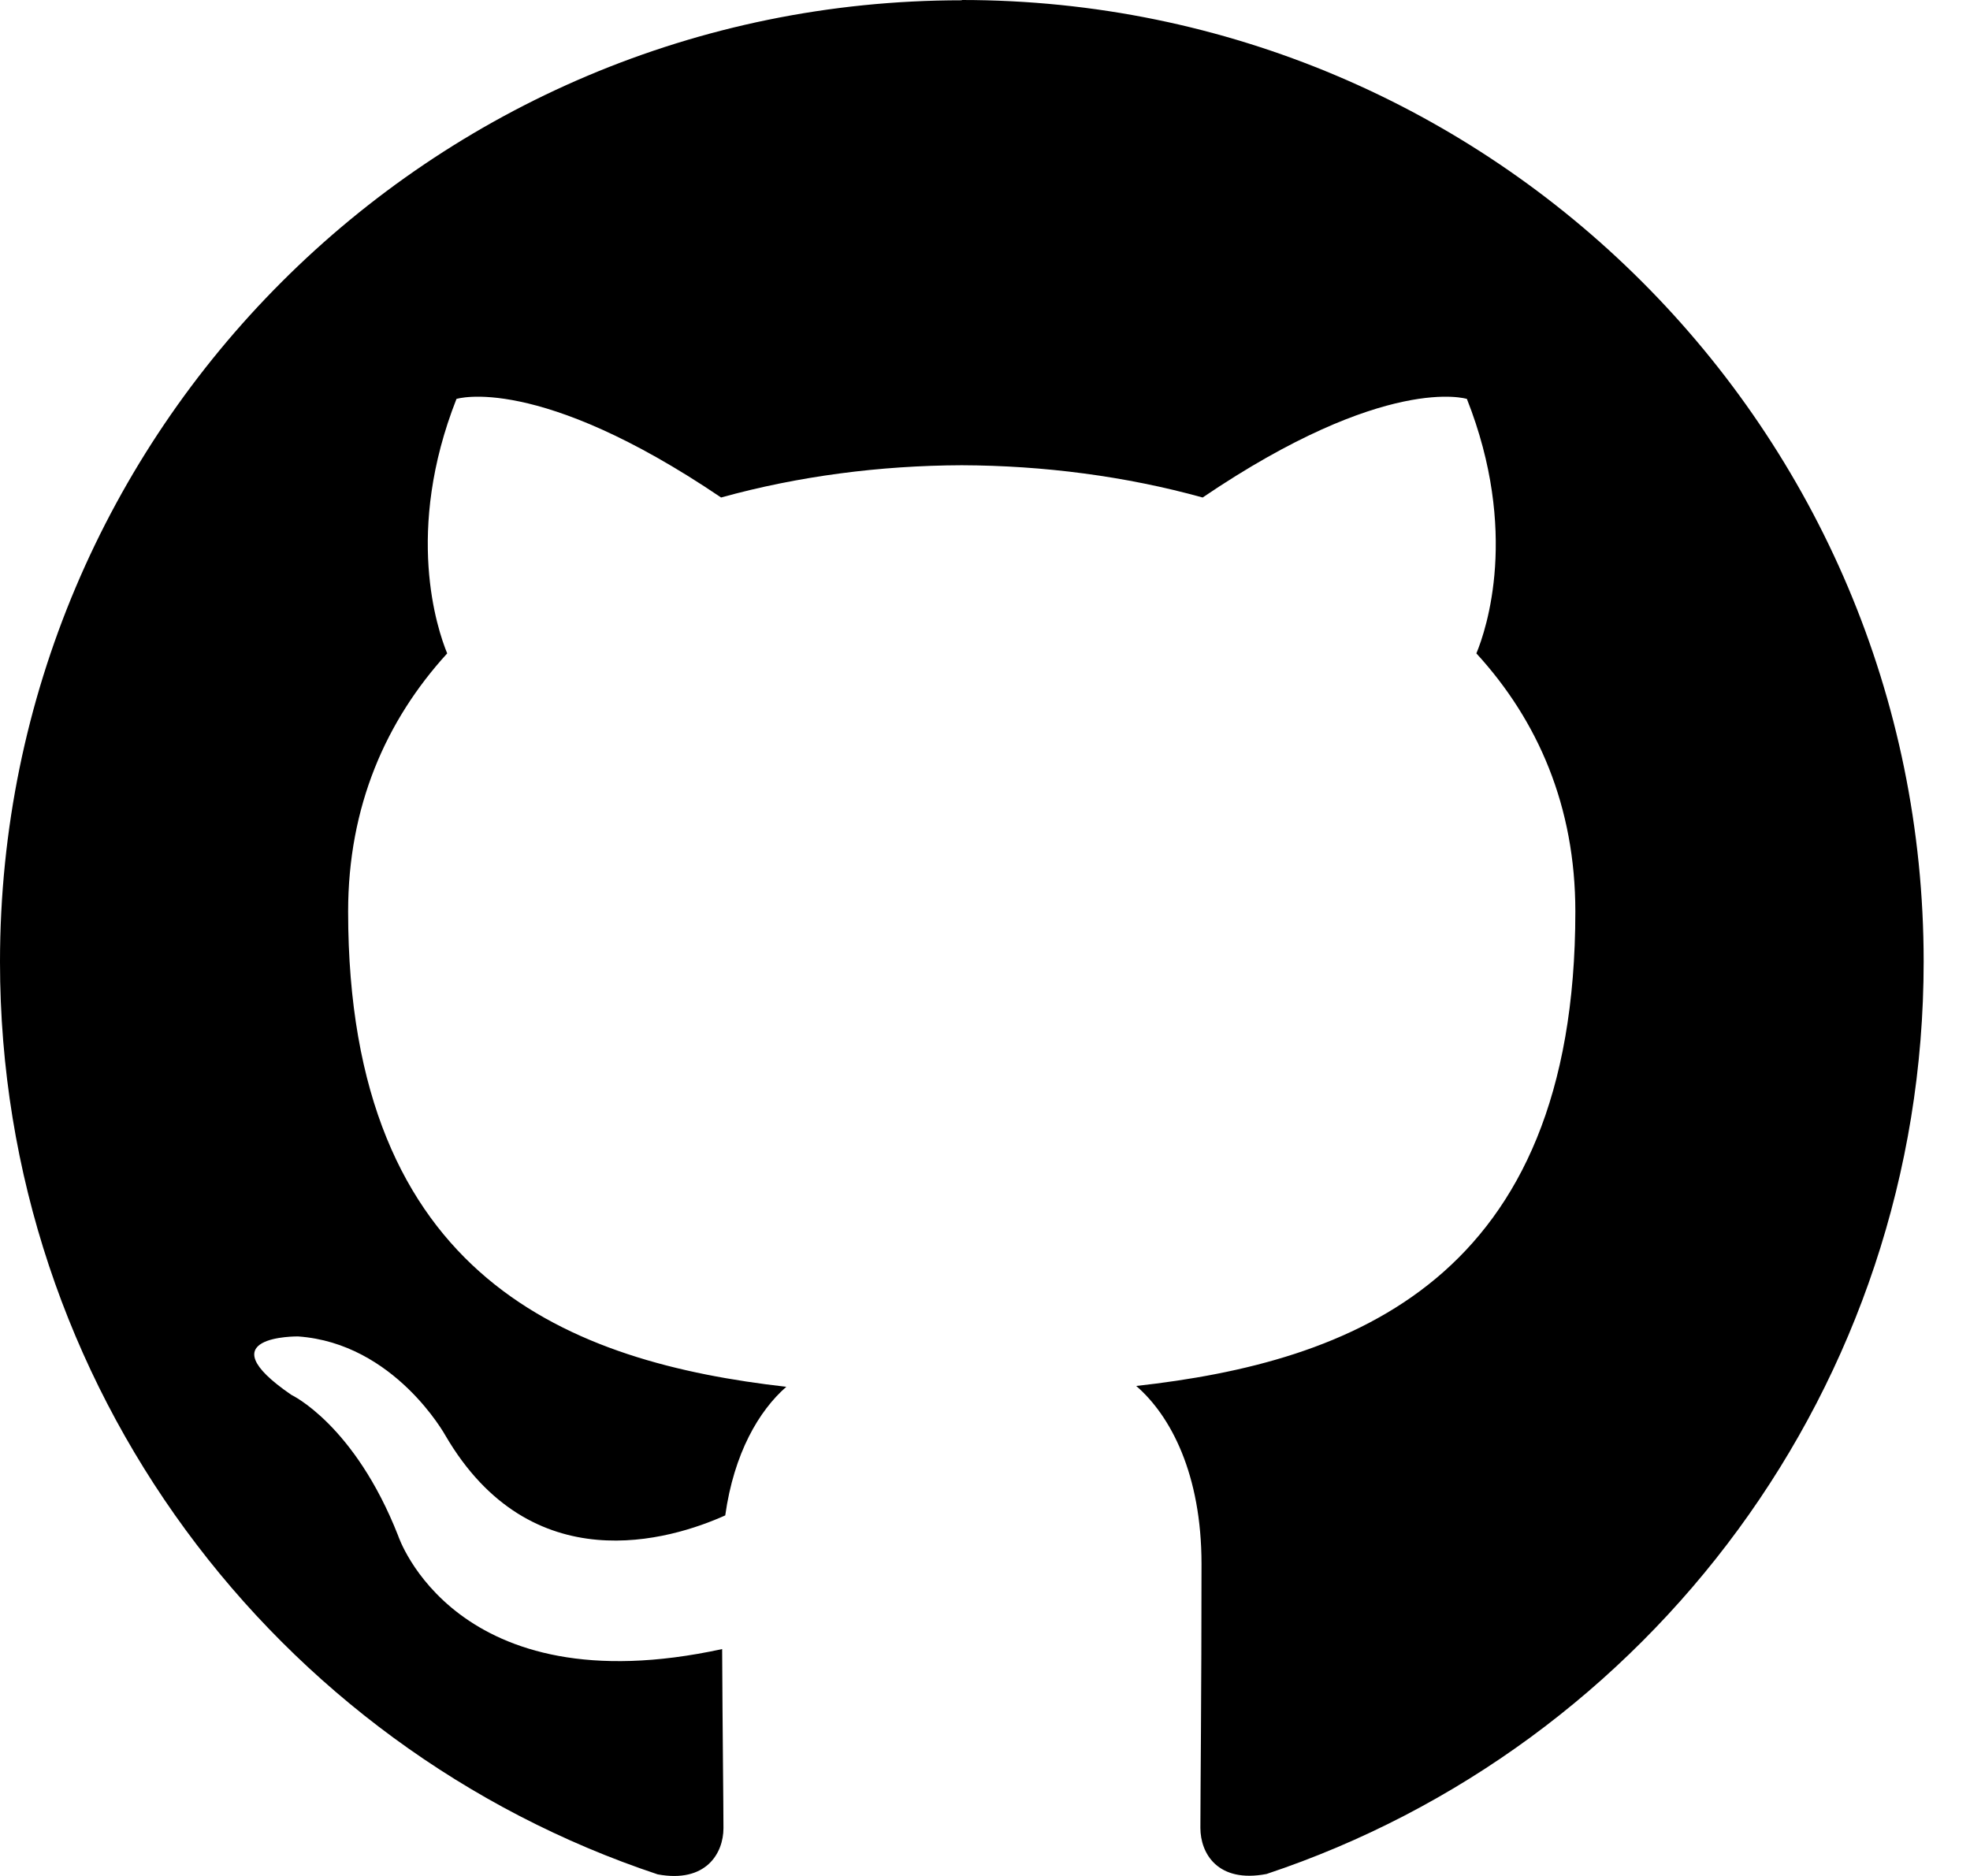<?xml version="1.0" encoding="UTF-8"?>
<svg width="21px" height="20px" viewBox="0 0 21 20" version="1.1" xmlns="http://www.w3.org/2000/svg" xmlns:xlink="http://www.w3.org/1999/xlink">
    <!-- Generator: Sketch 50.2 (55047) - http://www.bohemiancoding.com/sketch -->
    <title>Shape</title>
    <desc>Created with Sketch.</desc>
    <defs></defs>
    <g id="Page-1" stroke="none" stroke-width="1" fill="none" fill-rule="evenodd">
        <g id="安装" transform="translate(-1194, -42)" fill="currentColor" fill-rule="nonzero">
            <g id="Group" transform="translate(1172, 32)">
                <path d="M32.252,10.003 C26.59,10.003 22,14.593 22,20.255 C22,24.785 24.937,28.627 29.011,29.983 C29.524,30.078 29.712,29.76 29.712,29.49 C29.712,29.245 29.702,28.437 29.698,27.581 C26.845,28.202 26.244,26.372 26.244,26.372 C25.778,25.186 25.106,24.871 25.106,24.871 C24.176,24.234 25.177,24.248 25.177,24.248 C26.206,24.32 26.748,25.304 26.748,25.304 C27.663,26.871 29.147,26.418 29.731,26.156 C29.824,25.494 30.089,25.041 30.382,24.785 C28.105,24.526 25.711,23.647 25.711,19.718 C25.711,18.599 26.112,17.684 26.767,16.966 C26.661,16.708 26.31,15.666 26.866,14.253 C26.866,14.253 27.727,13.978 29.687,15.304 C30.504,15.077 31.381,14.963 32.252,14.96 C33.124,14.963 34.002,15.077 34.82,15.304 C36.777,13.978 37.637,14.253 37.637,14.253 C38.195,15.666 37.845,16.709 37.738,16.966 C38.396,17.684 38.793,18.599 38.793,19.718 C38.793,23.656 36.394,24.522 34.112,24.776 C34.48,25.094 34.808,25.718 34.808,26.674 C34.808,28.045 34.796,29.15 34.796,29.487 C34.796,29.76 34.981,30.079 35.501,29.979 C39.572,28.622 42.506,24.78 42.506,20.252 C42.506,14.59 37.915,10 32.254,10 L32.252,10.003 L32.252,10.003 Z" id="Shape"></path>
            </g>
        </g>
    </g>
</svg>